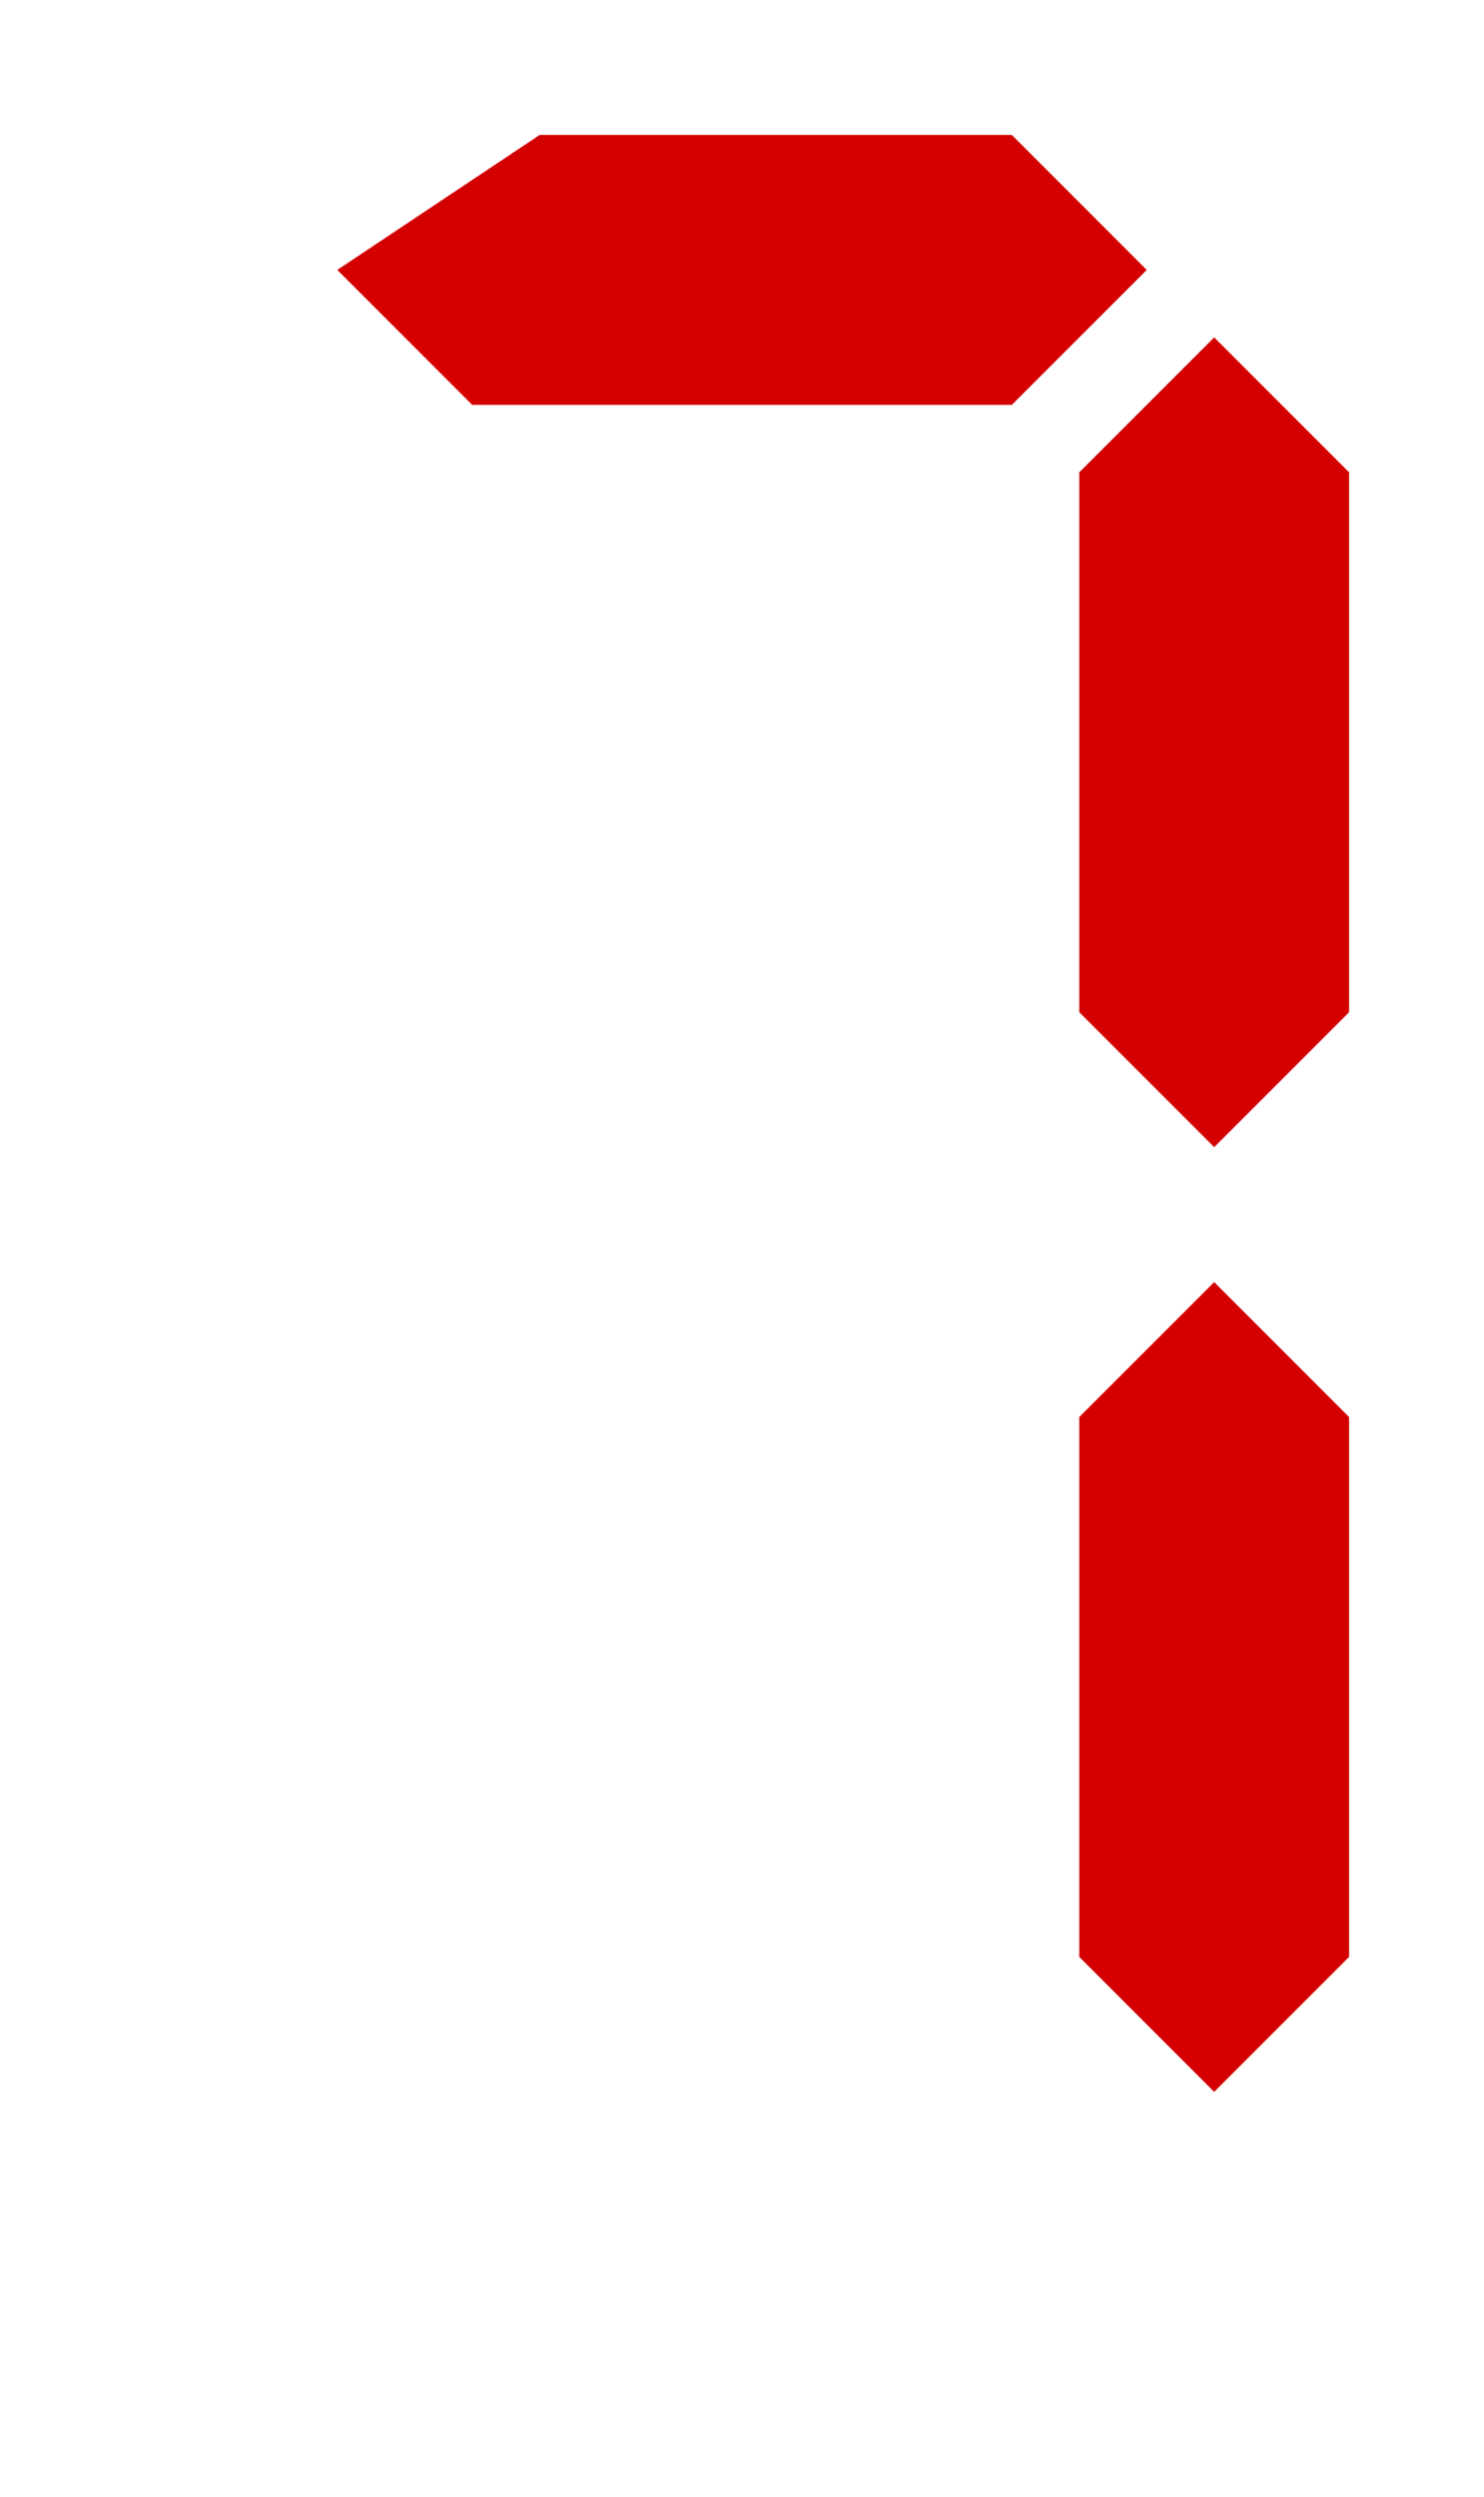 <?xml version="1.0" encoding="UTF-8"?>
<svg xmlns="http://www.w3.org/2000/svg" width="22" height="37">
<path fill="#D40000" d="m5,4 2,2h8l2-2-2-2h-7zm13,1-2,2v8l2,2
2-2v-8zm0,14-2,2v8l2,2 2-2v-8z"/>
</svg>